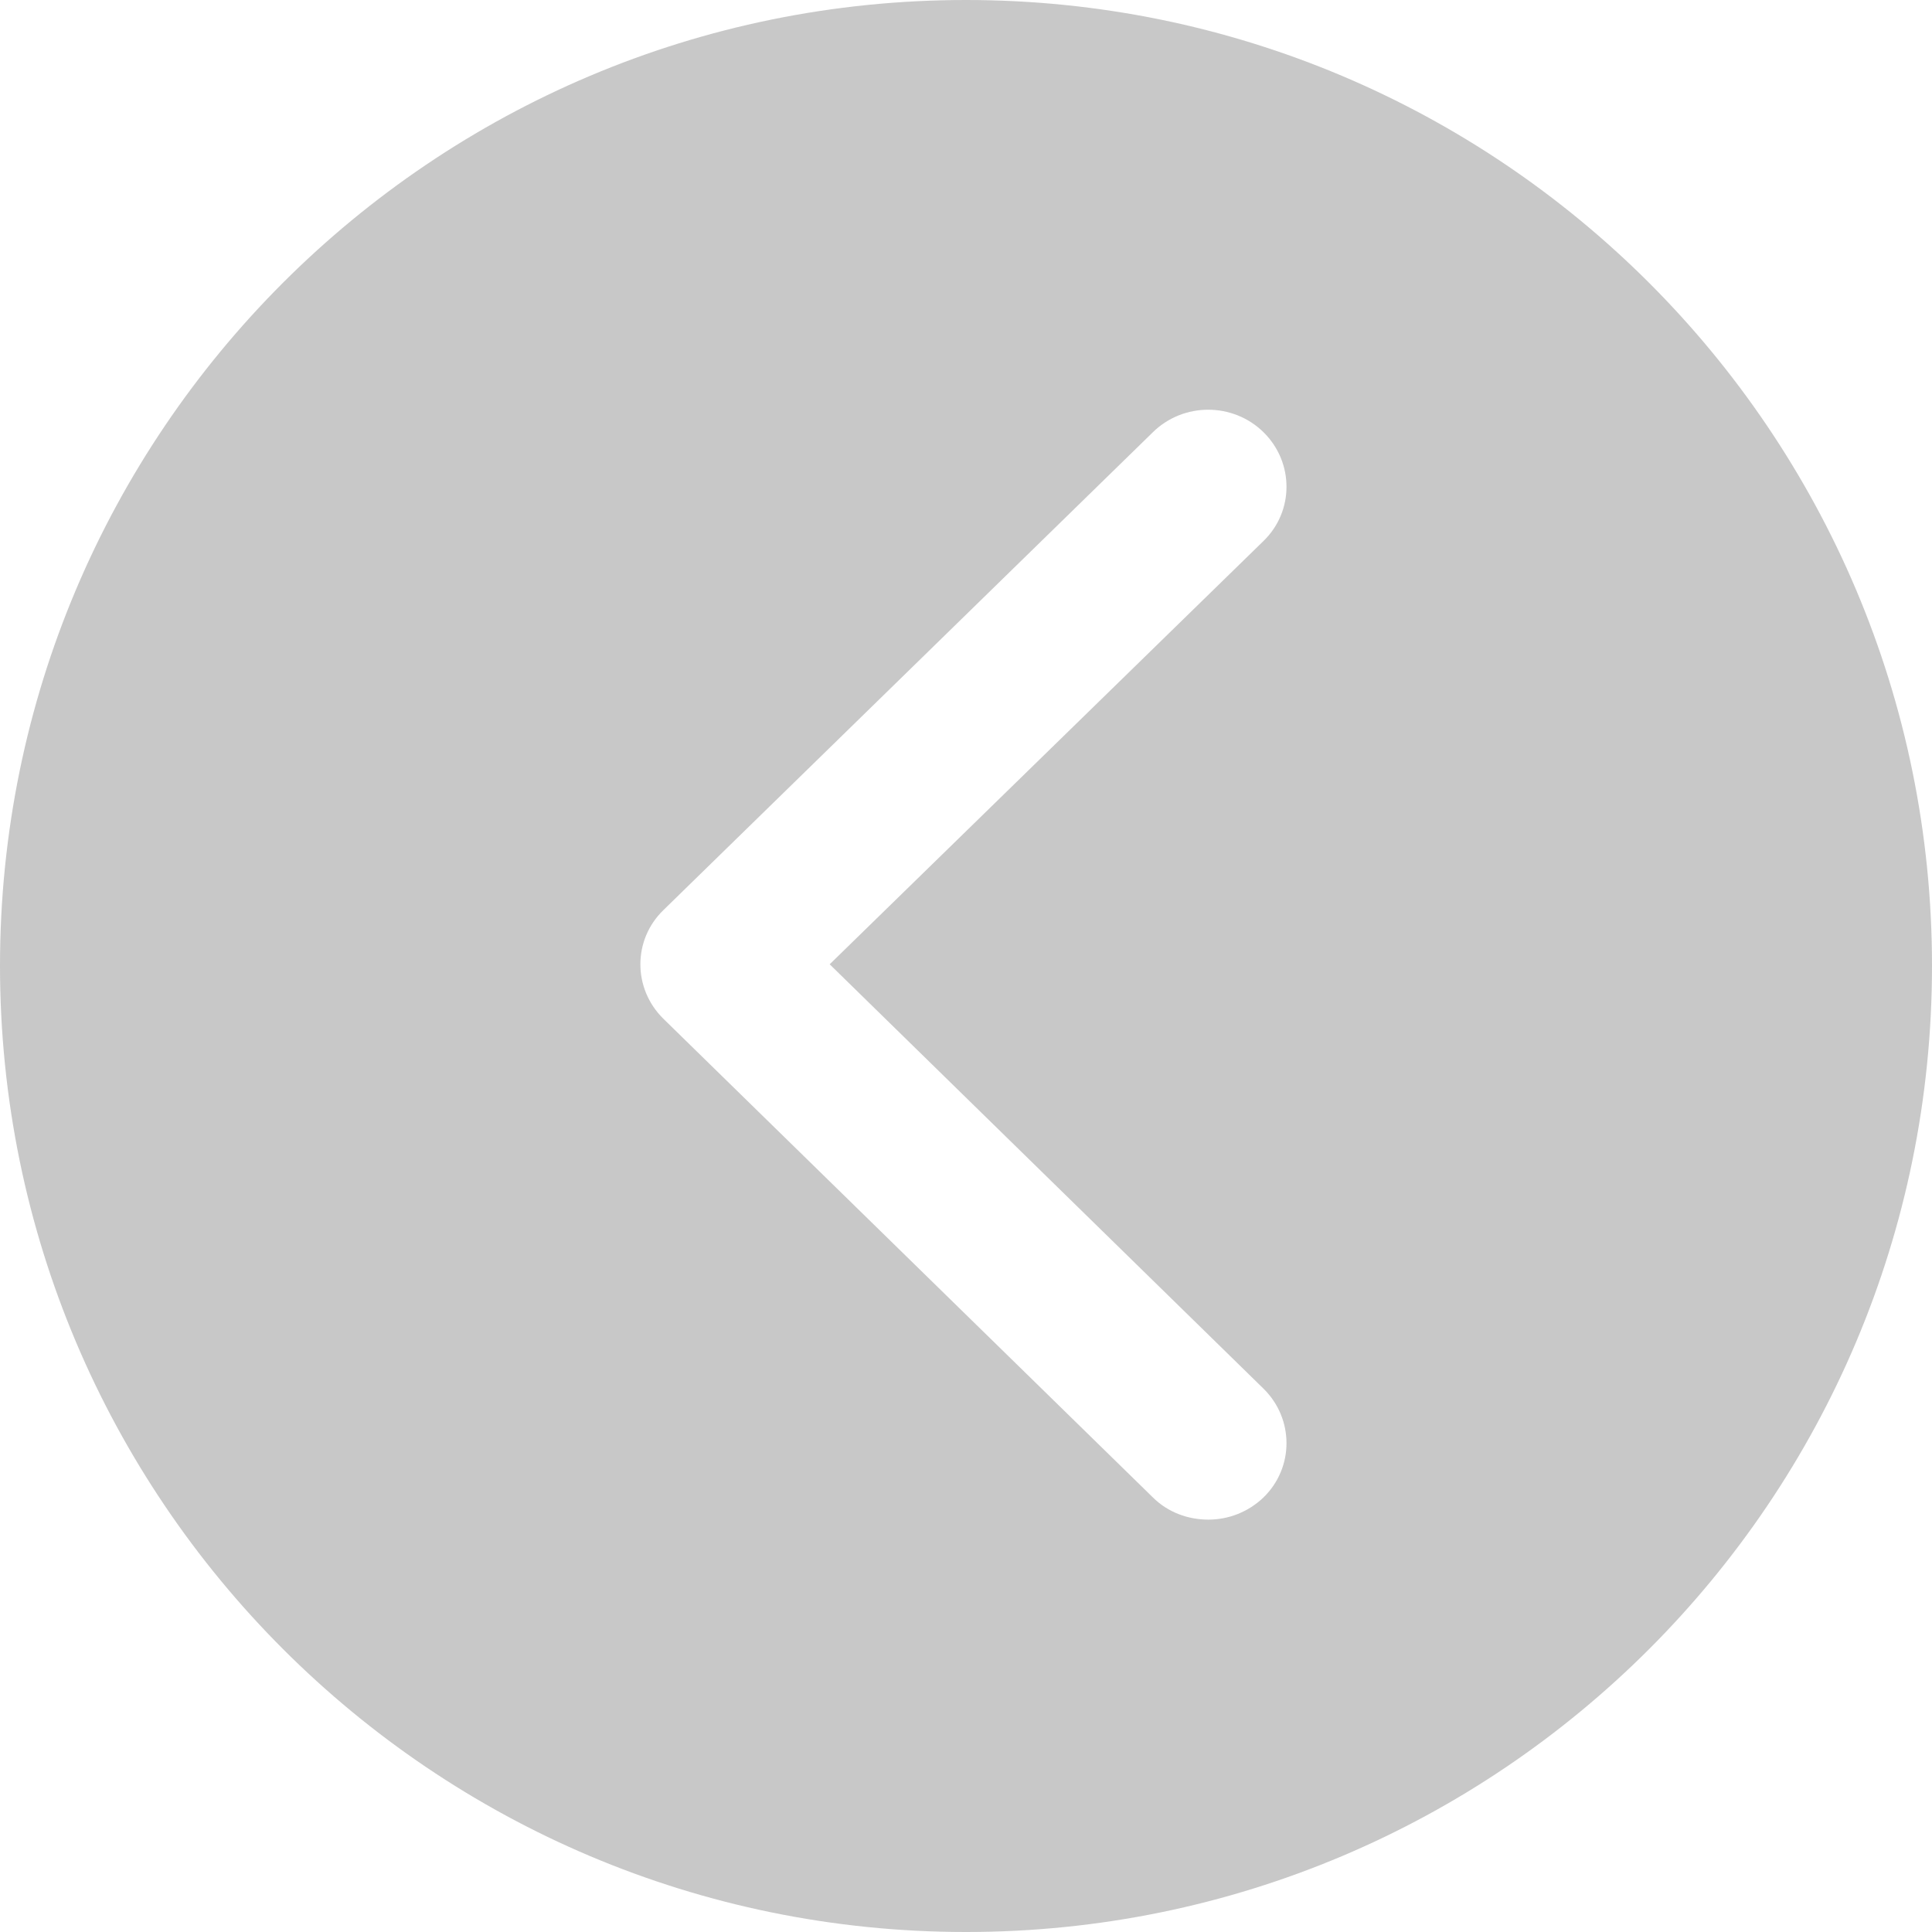 <?xml version="1.0" encoding="UTF-8"?>
<svg width="18px" height="18px" viewBox="0 0 18 18" version="1.1" xmlns="http://www.w3.org/2000/svg" xmlns:xlink="http://www.w3.org/1999/xlink">
    <!-- Generator: Sketch 55.2 (78181) - https://sketchapp.com -->
    <title>回退_灰_slice</title>
    <desc>Created with Sketch.</desc>
    <g id="页面1" stroke="none" stroke-width="1" fill="none" fill-rule="evenodd" opacity="0.5">
        <g id="画板" transform="translate(-30, -923)" fill="#919191" fill-rule="nonzero">
            <g id="回退-灰" transform="translate(39, 932) scale(-1, 1) translate(-39, -932) translate(30, 923)">
                <path d="M0,8.998 C0,13.972 4.028,18 9,18 C13.972,18 18,13.968 18,8.998 C18,4.028 13.972,0 9,0 C4.031,0 0,4.025 0,8.998 Z M10.27,8.984 L6.227,5.039 C5.943,4.762 5.943,4.309 6.227,4.028 C6.512,3.747 6.975,3.747 7.26,4.028 L11.82,8.48 C12.105,8.757 12.105,9.21 11.82,9.491 L7.26,13.95 C7.118,14.092 6.928,14.158 6.742,14.158 C6.556,14.158 6.37,14.088 6.227,13.95 C5.943,13.672 5.943,13.22 6.227,12.939 L10.27,8.984 L10.27,8.984 Z" id="形状"></path>
            </g>
        </g>
    </g>
</svg>
